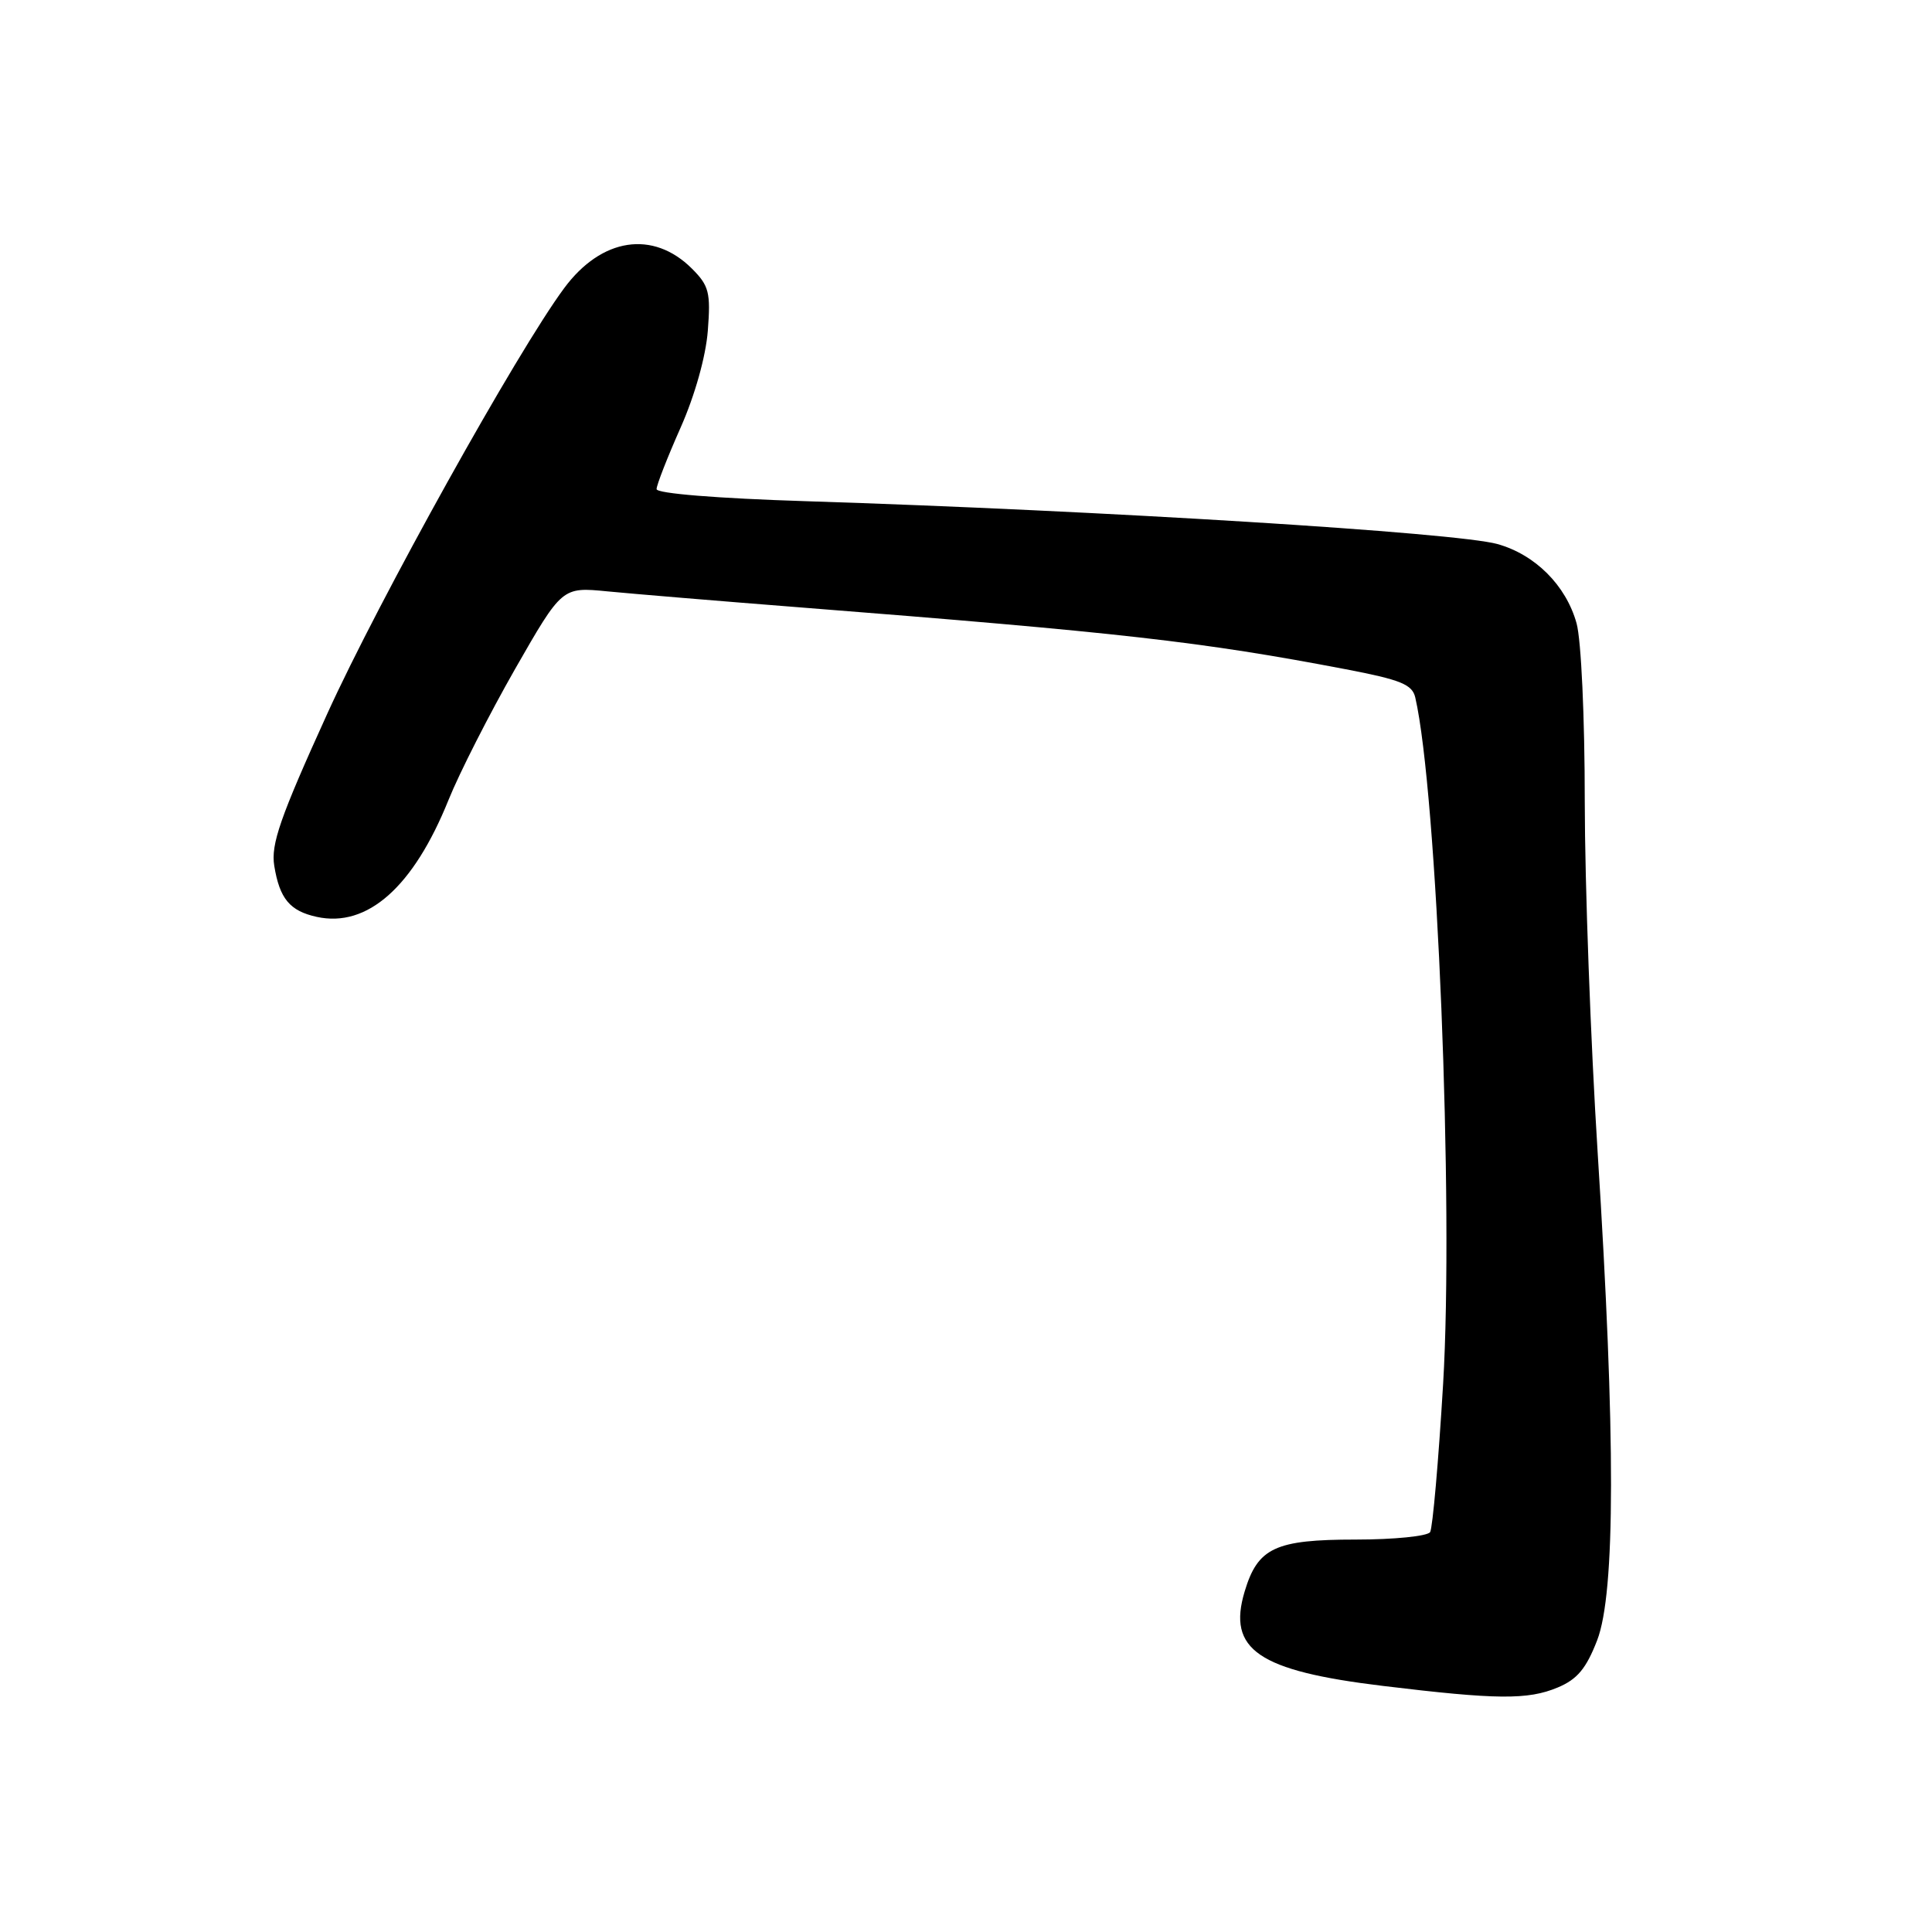 <?xml version="1.0" encoding="UTF-8" standalone="no"?>
<!DOCTYPE svg PUBLIC "-//W3C//DTD SVG 1.1//EN" "http://www.w3.org/Graphics/SVG/1.1/DTD/svg11.dtd" >
<svg xmlns="http://www.w3.org/2000/svg" xmlns:xlink="http://www.w3.org/1999/xlink" version="1.1" viewBox="0 0 256 256">
 <g >
 <path fill="currentColor"
d=" M 206.41 223.60 C 208.99 222.52 210.18 221.10 211.63 217.35 C 214.06 211.05 214.08 190.24 211.70 152.76 C 210.77 138.06 210.00 117.13 209.99 106.26 C 209.99 95.10 209.52 84.79 208.90 82.58 C 207.51 77.58 203.43 73.49 198.42 72.09 C 193.02 70.57 146.12 67.66 106.75 66.41 C 95.04 66.04 87.00 65.39 87.00 64.81 C 87.00 64.27 88.43 60.61 90.18 56.67 C 92.08 52.39 93.53 47.21 93.79 43.82 C 94.18 38.77 93.95 37.86 91.70 35.61 C 86.54 30.45 79.70 31.49 74.75 38.19 C 68.52 46.59 50.22 79.48 43.37 94.56 C 37.11 108.33 35.88 111.87 36.34 114.72 C 37.05 119.08 38.40 120.71 41.97 121.49 C 48.67 122.96 54.78 117.54 59.43 106.00 C 60.87 102.42 64.85 94.61 68.26 88.63 C 74.48 77.77 74.48 77.77 80.49 78.36 C 83.79 78.68 95.28 79.64 106.00 80.48 C 148.66 83.83 159.14 85.02 178.27 88.67 C 185.60 90.07 187.13 90.69 187.53 92.42 C 190.42 104.91 192.64 159.60 191.22 183.38 C 190.61 193.63 189.83 202.46 189.50 203.01 C 189.16 203.55 184.73 204.00 179.66 204.00 C 168.96 204.00 166.66 205.08 164.92 210.89 C 162.61 218.59 166.71 221.39 183.22 223.39 C 198.32 225.22 202.45 225.26 206.41 223.60 Z "/>
</g>
</svg>